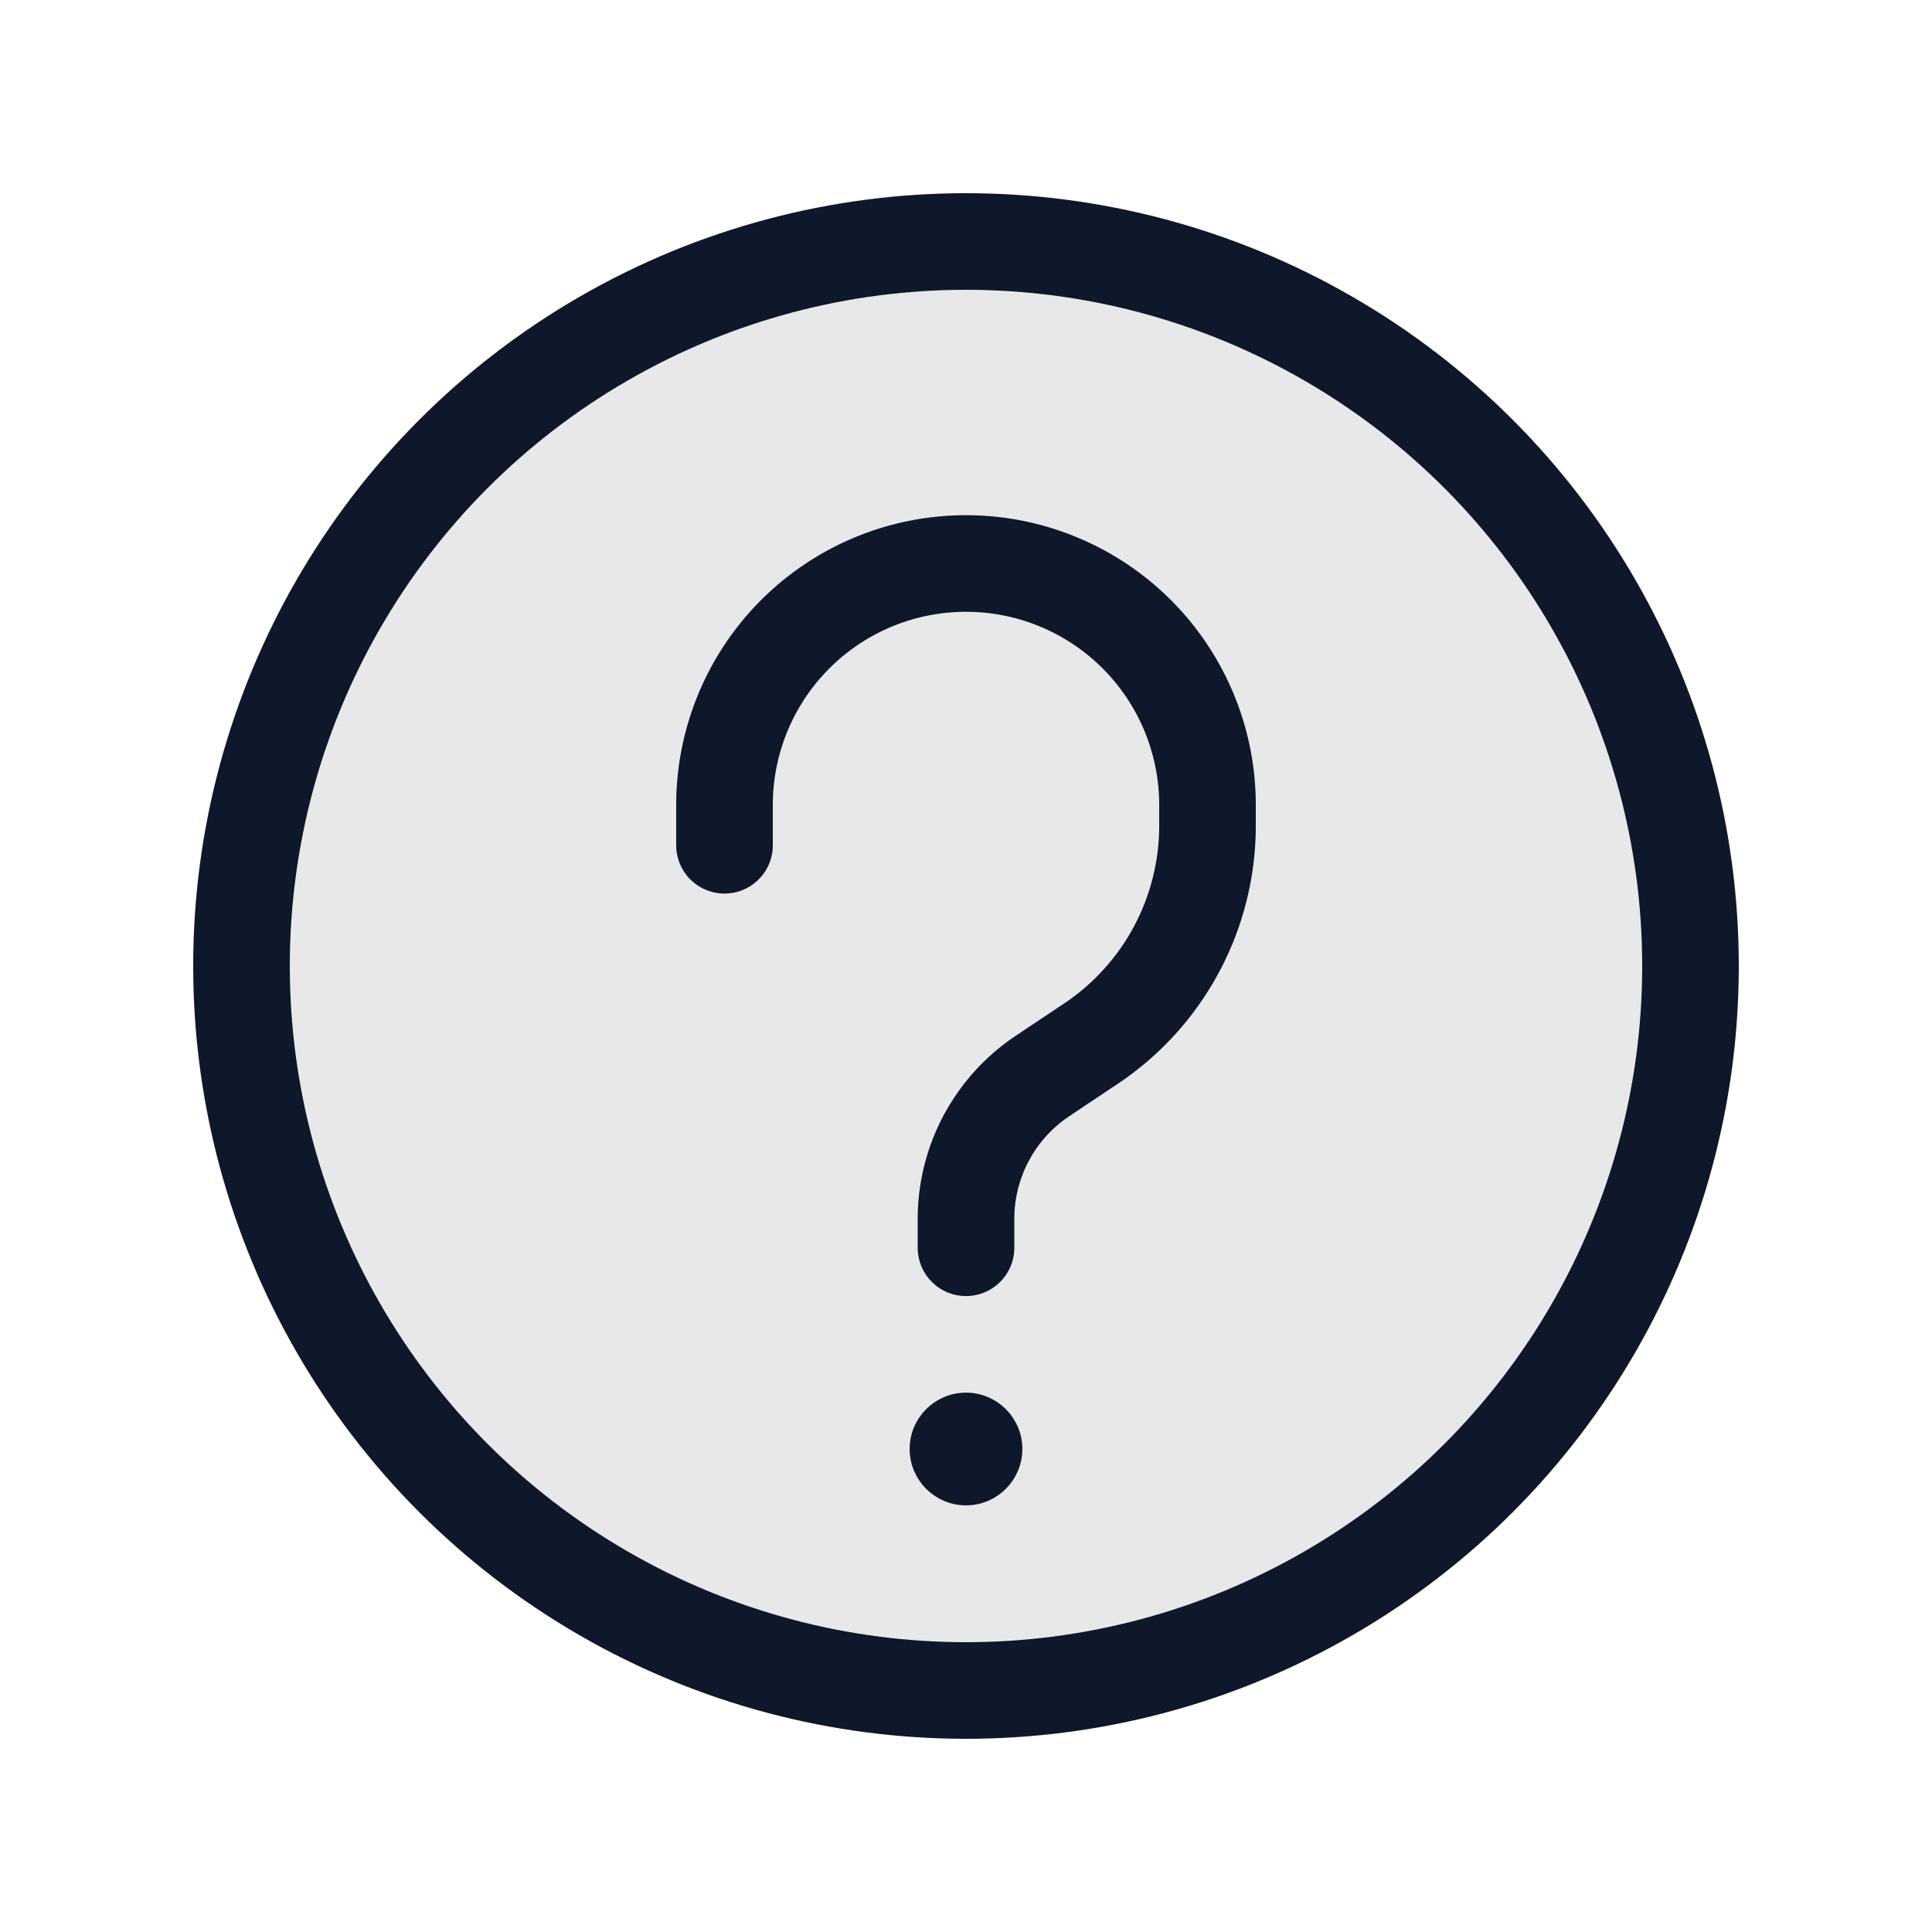 <svg width="24" height="24" fill="none" xmlns="http://www.w3.org/2000/svg"><circle cx="12" cy="12" r="9" fill="#0F172A" fill-opacity=".1" stroke="#0F172A" stroke-width="1.2"/><circle cx="12" cy="18" r=".6" fill="#0F172A" stroke="#0F172A" stroke-width=".2"/><path d="M12 15.5v-.357c0-.714.357-1.381.951-1.777l.599-.4a3.257 3.257 0 0 0 1.45-2.71V10a3 3 0 0 0-3-3v0a3 3 0 0 0-3 3v.5" stroke="#0F172A" stroke-width="1.2" stroke-linecap="round"/></svg>